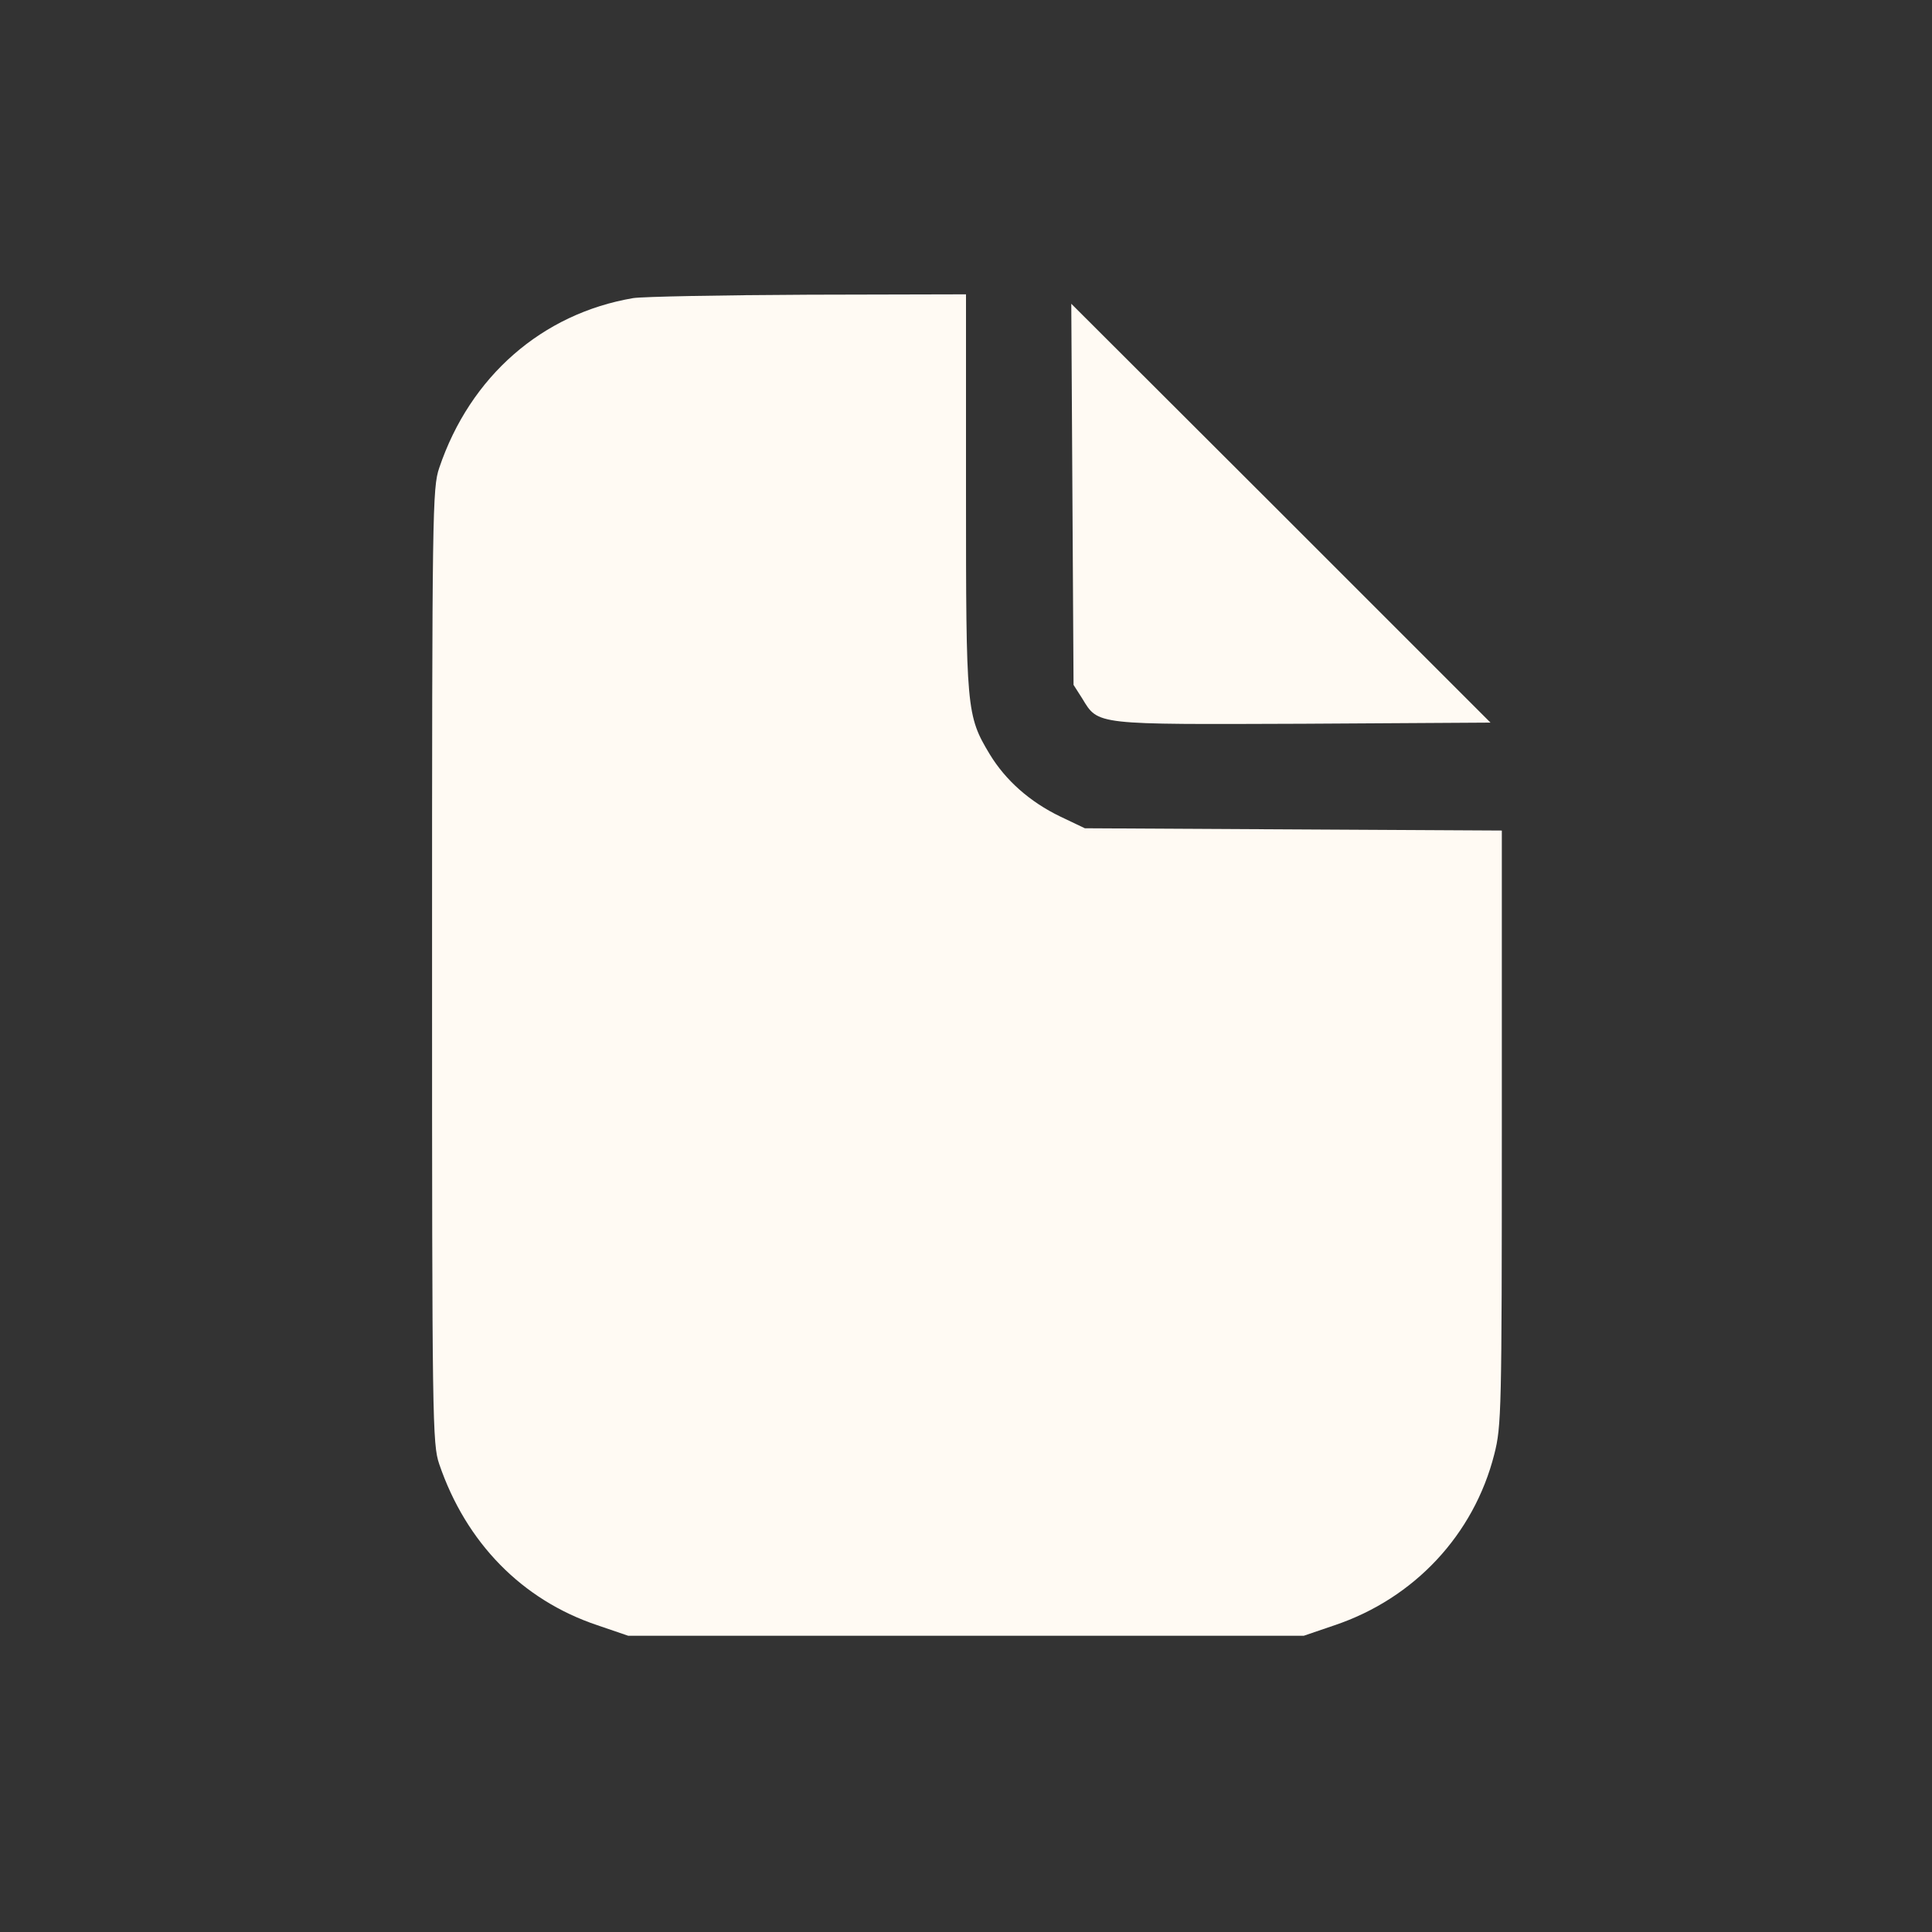 <?xml version="1.0" standalone="no"?>
<!DOCTYPE svg PUBLIC "-//W3C//DTD SVG 20010904//EN"
 "http://www.w3.org/TR/2001/REC-SVG-20010904/DTD/svg10.dtd">
<svg version="1.0" xmlns="http://www.w3.org/2000/svg"
 width="512pt" height="512pt" viewBox="0 0 512 512"
 preserveAspectRatio="xMidYMid meet">

<rect x="0" y="0" width="512" height="512" fill="#333333" stroke="none"/>

<g transform="translate(0,512) scale(0.1,-0.1)"
fill="#FFFAF3" stroke="none">
<path d="M1678 4330 c-241 -41 -432 -207 -514 -450 -18 -53 -19 -110 -19
-1320 0 -1210 1 -1267 19 -1320 71 -208 219 -360 419 -427 l82 -28 895 0 895
0 82 28 c211 71 369 240 423 453 19 74 20 114 20 865 l0 788 -552 3 -553 3
-65 31 c-81 39 -145 96 -187 165 -62 103 -63 118 -63 696 l0 523 -417 -1
c-230 -1 -439 -5 -465 -9z"/>
<path d="M2842 3810 l3 -505 23 -36 c43 -71 32 -69 586 -67 l496 3 -555 555
-556 555 3 -505z"/>
</g>
</svg>
